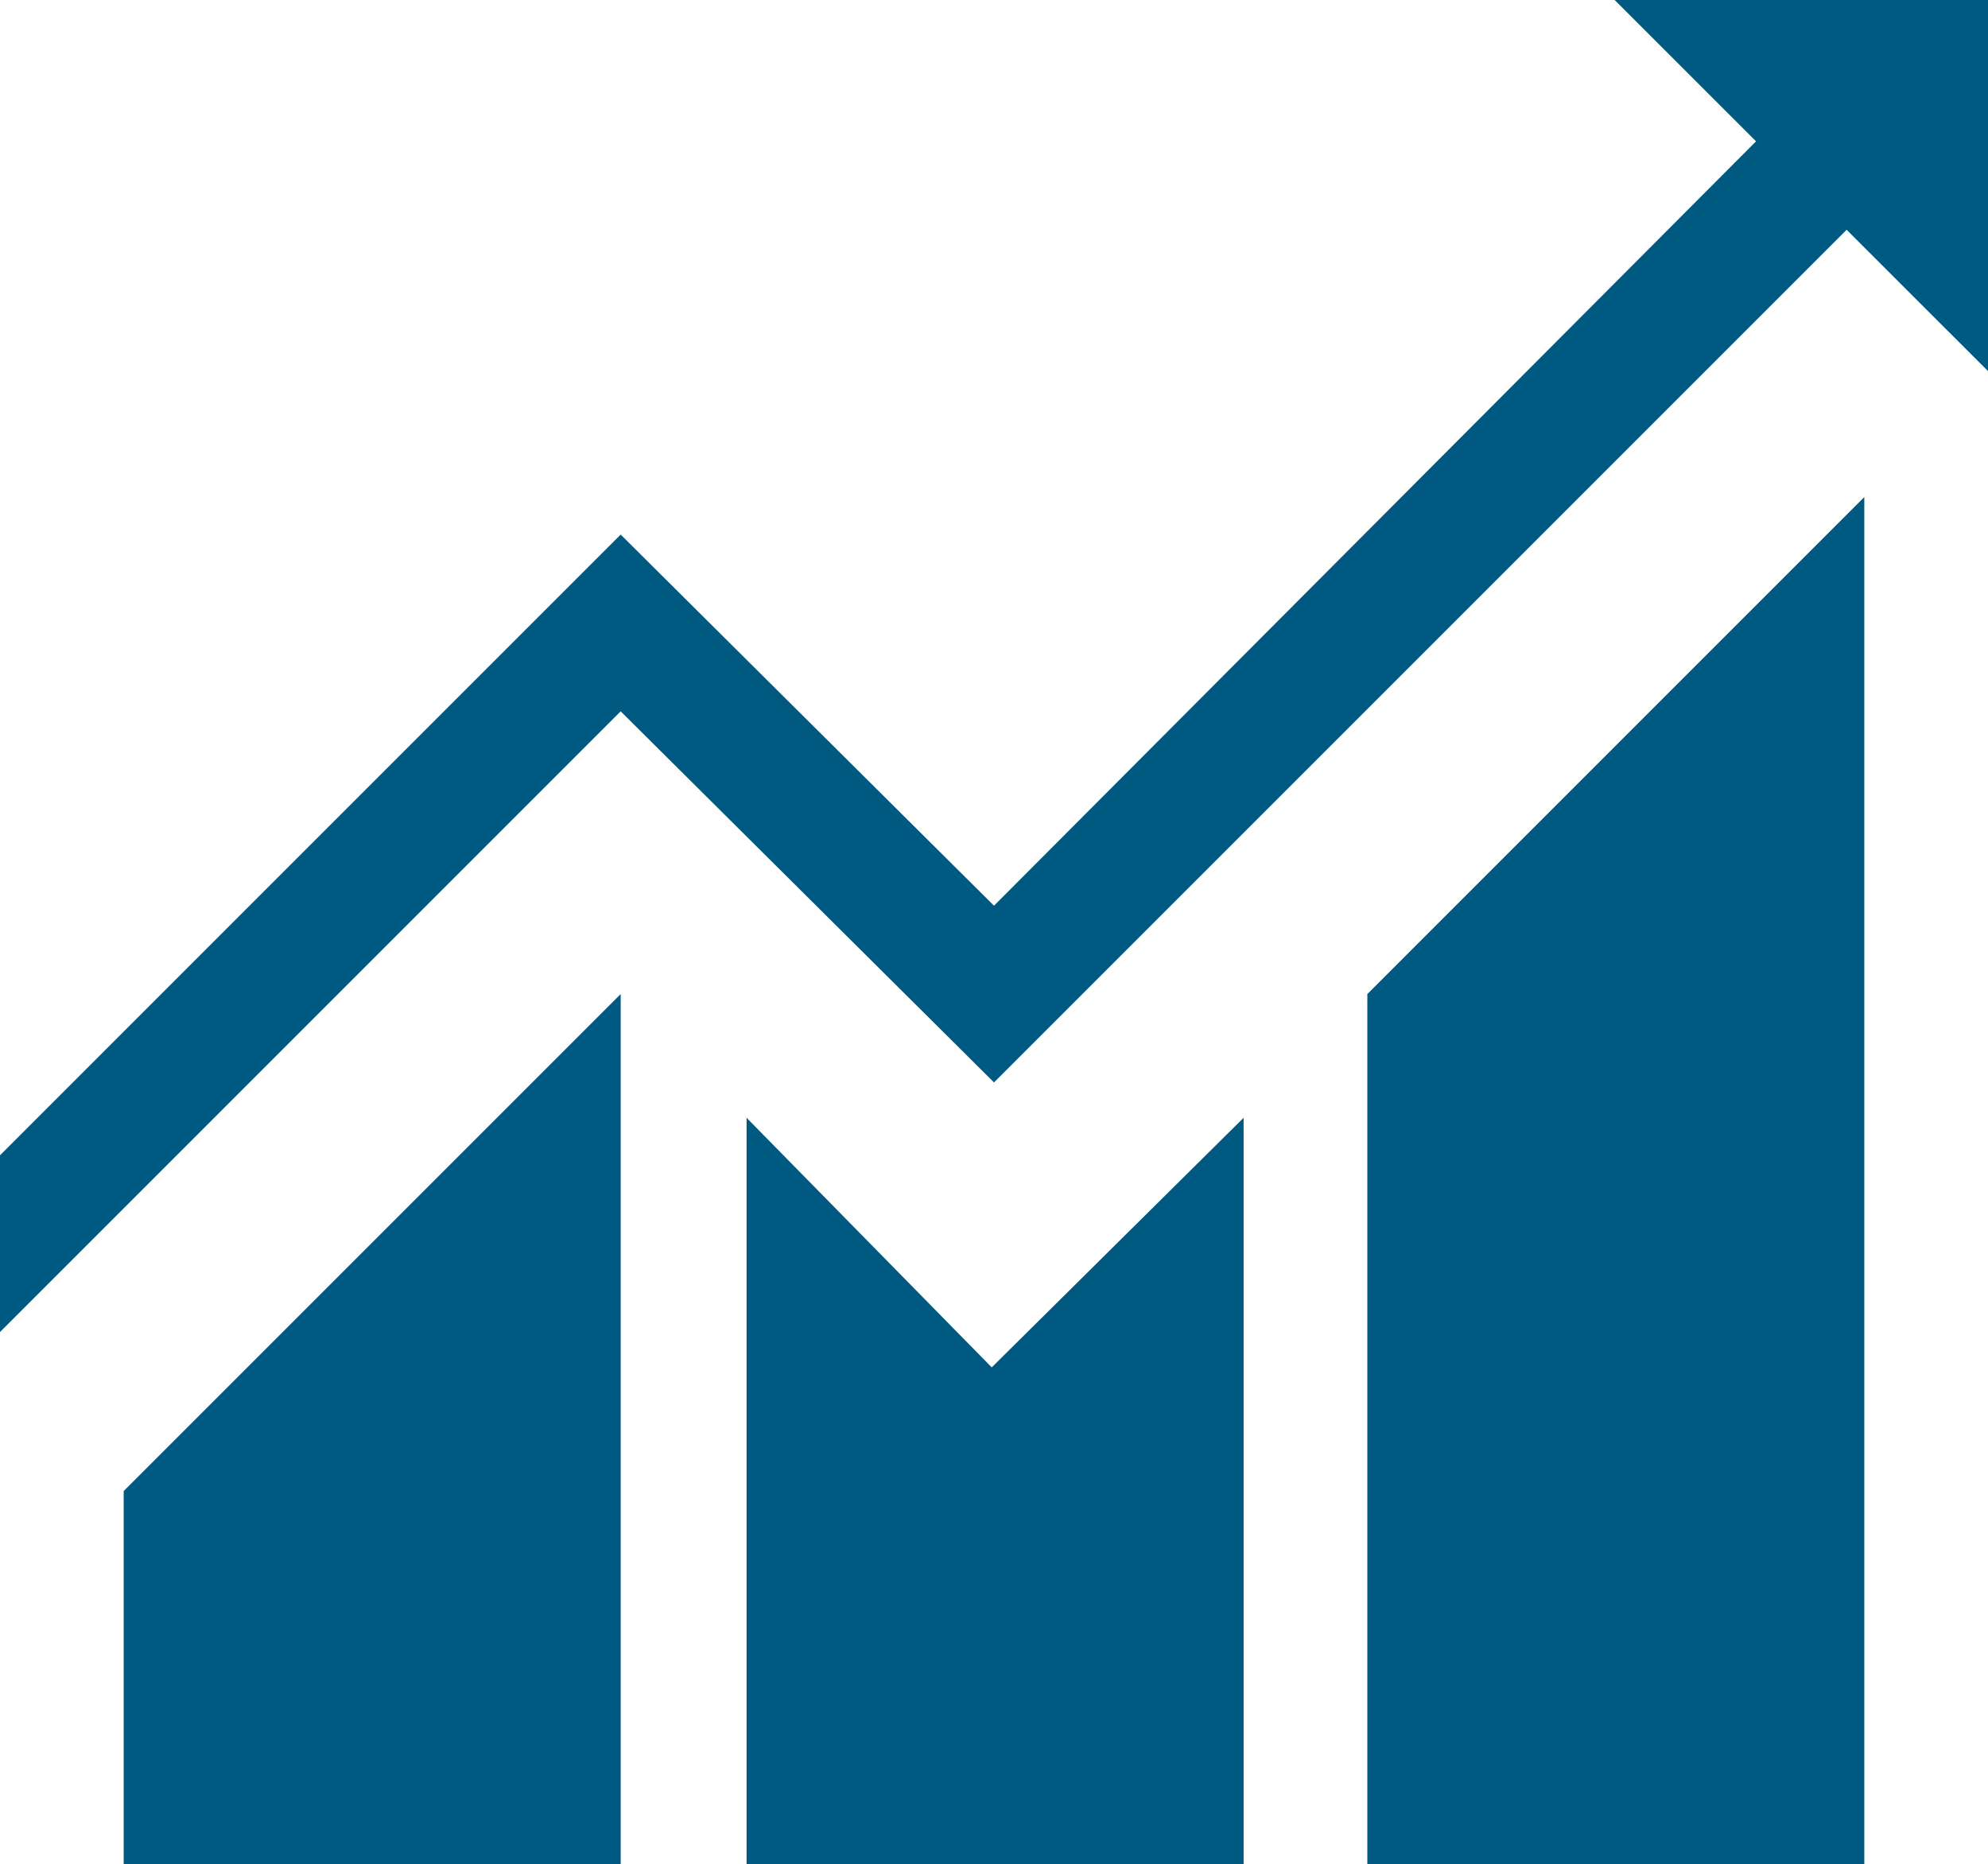 <?xml version="1.0" encoding="utf-8"?>
<!-- Generator: Adobe Illustrator 17.0.0, SVG Export Plug-In . SVG Version: 6.00 Build 0)  -->
<!DOCTYPE svg PUBLIC "-//W3C//DTD SVG 1.1//EN" "http://www.w3.org/Graphics/SVG/1.1/DTD/svg11.dtd">
<svg version="1.1" id="Layer_1" xmlns="http://www.w3.org/2000/svg" xmlns:xlink="http://www.w3.org/1999/xlink" x="0px" y="0px"
	 width="85.514px" height="80.195px" viewBox="-228 112.694 85.514 80.195" enable-background="new -228 112.694 85.514 80.195"
	 xml:space="preserve">
<path fill="#005981" d="M-222.679,176.83l21.378-21.378v37.435h-21.378V176.83z M-195.886,160.774v32.116h21.38v-32.116
	l-10.834,10.736L-195.886,160.774z M-169.184,192.887h21.377v-58.813l-21.377,21.378V192.887z M-158.546,112.694l6.082,6.08
	l-32.779,32.878l-16.059-15.964L-228,162.388v7.602l26.698-26.699l16.059,15.962l36.676-36.676l6.082,6.08v-15.962H-158.546z"/>
</svg>
